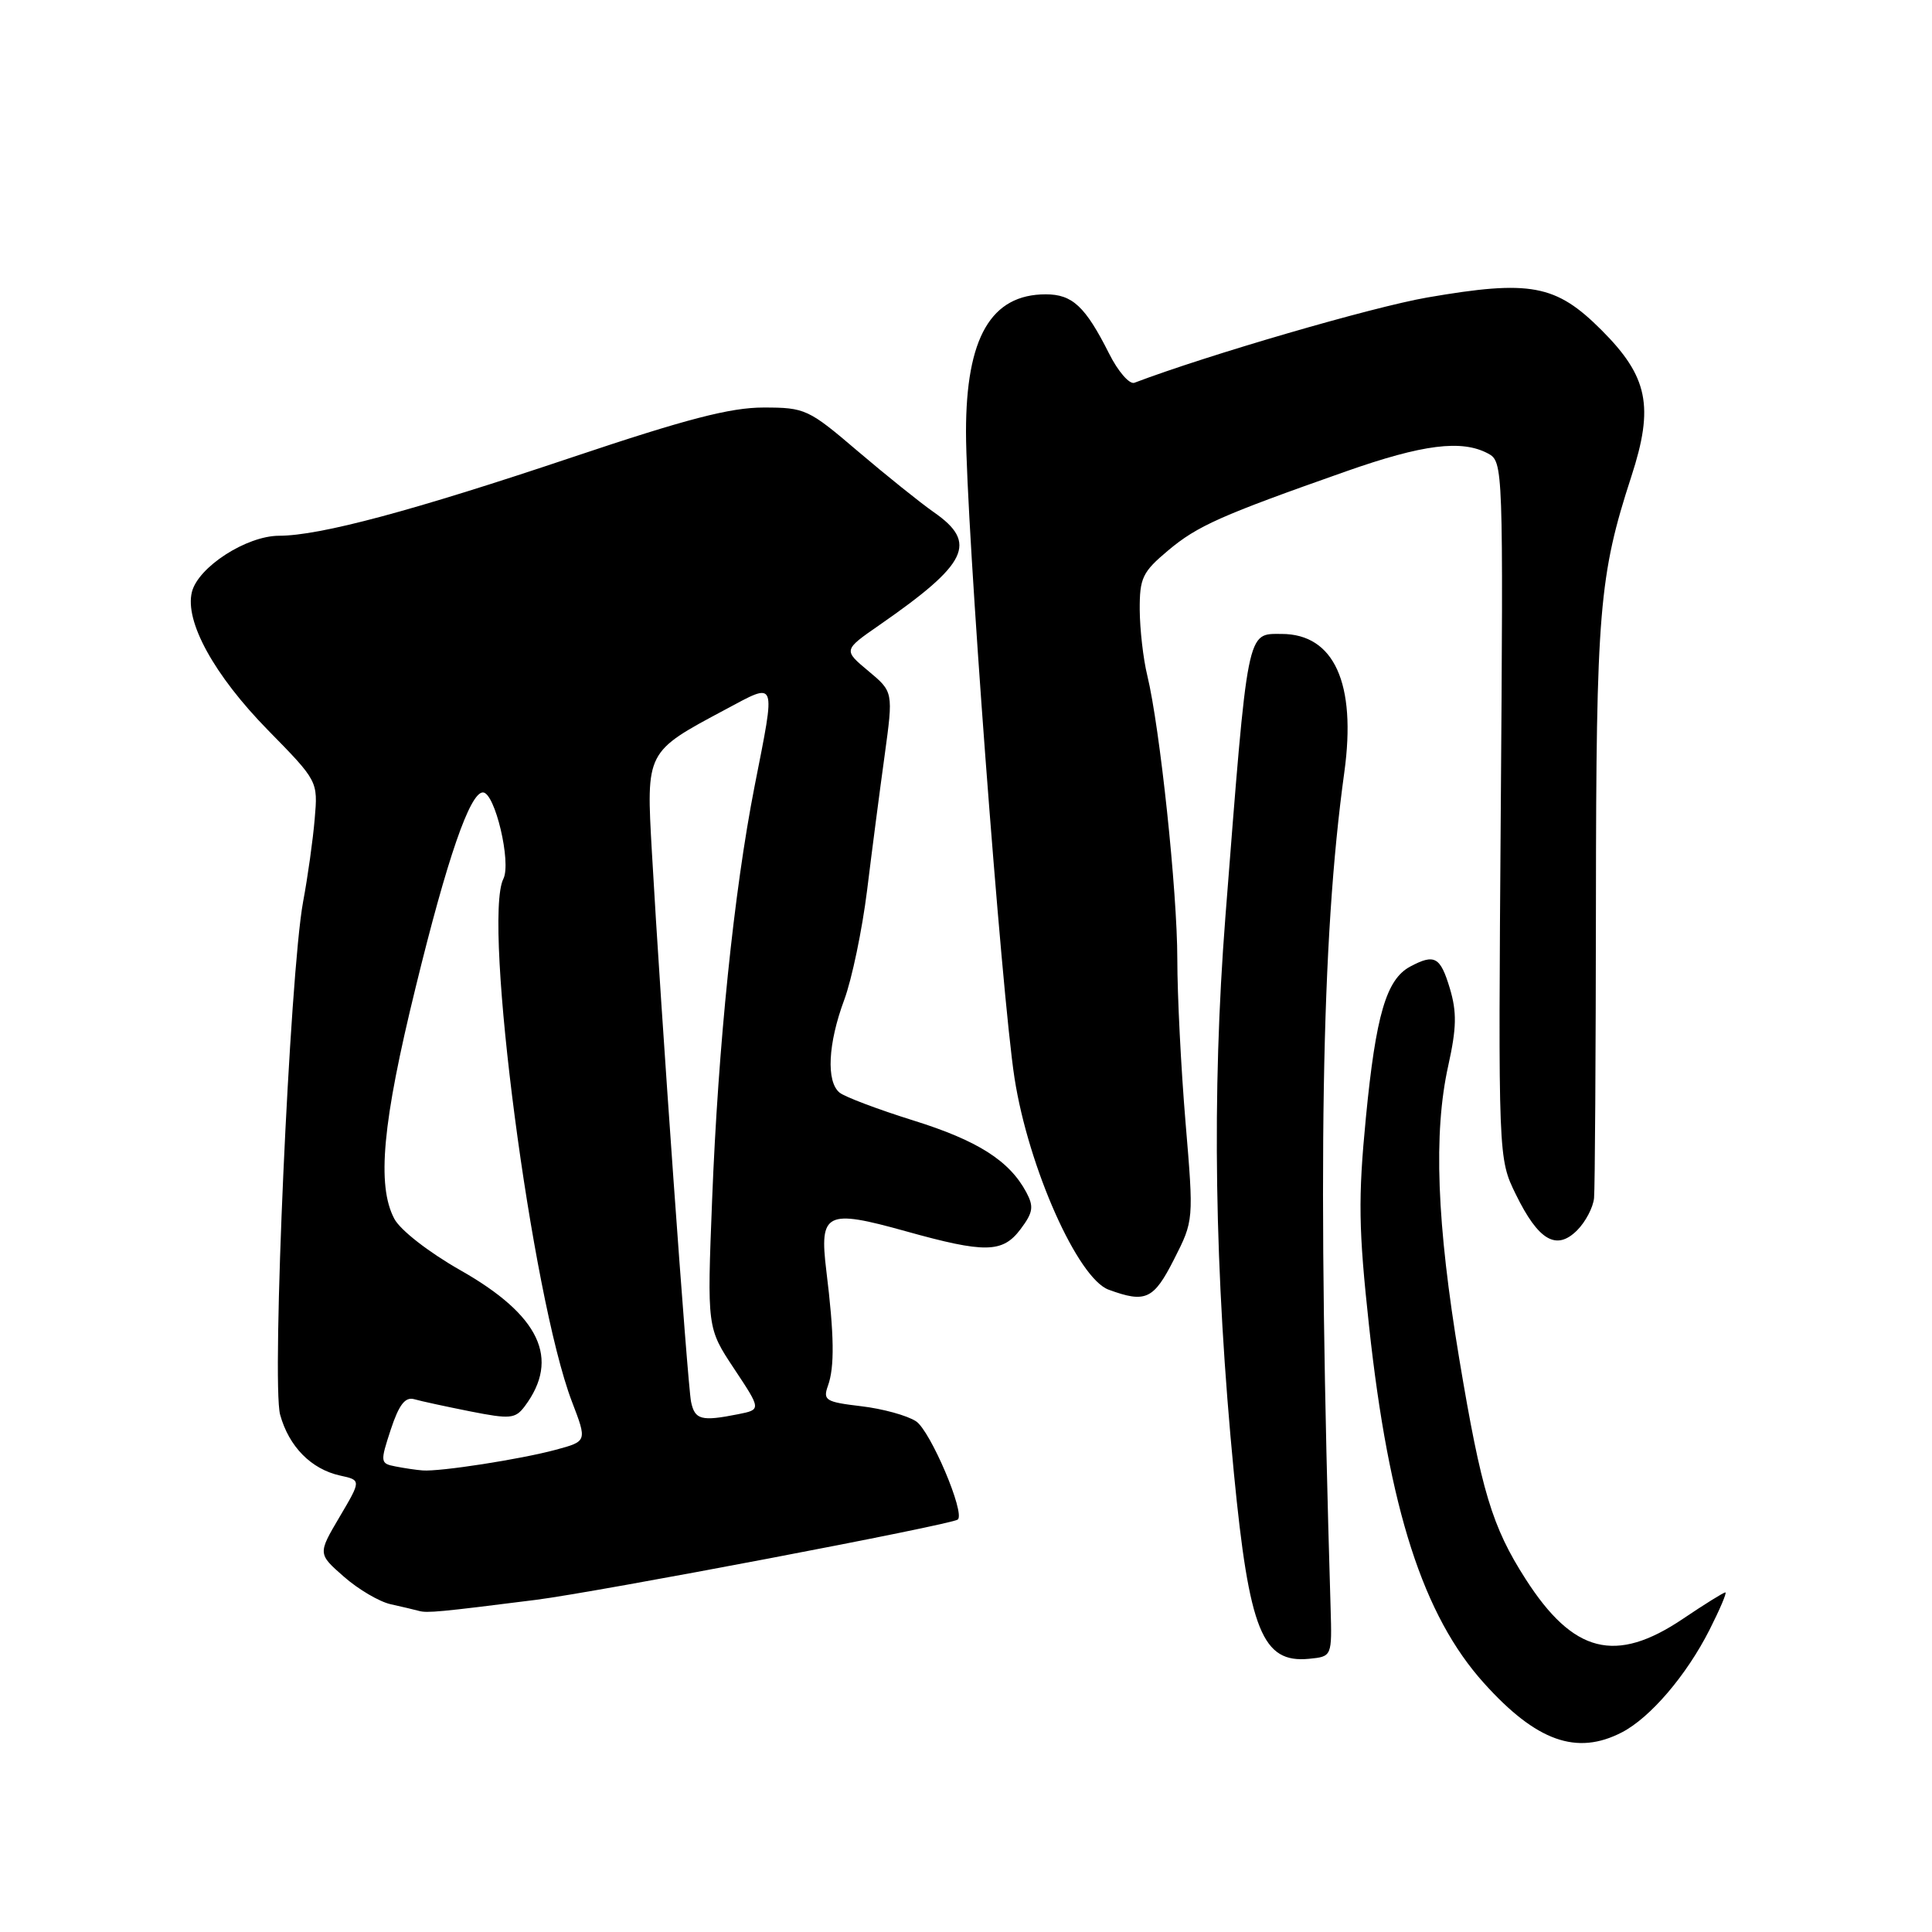 <?xml version="1.0" encoding="UTF-8" standalone="no"?>
<!DOCTYPE svg PUBLIC "-//W3C//DTD SVG 1.1//EN" "http://www.w3.org/Graphics/SVG/1.1/DTD/svg11.dtd" >
<svg xmlns="http://www.w3.org/2000/svg" xmlns:xlink="http://www.w3.org/1999/xlink" version="1.1" viewBox="0 0 256 256">
 <g >
 <path fill="currentColor"
d=" M 214.90 229.55 C 218.67 227.60 223.46 222.00 226.52 215.96 C 227.90 213.23 228.85 211.00 228.62 211.00 C 228.39 211.00 225.86 212.57 223.00 214.50 C 214.08 220.51 208.47 219.09 202.15 209.23 C 197.71 202.31 196.28 197.57 193.36 180.06 C 190.37 162.09 189.92 150.12 191.90 141.21 C 193.01 136.20 193.05 134.11 192.11 130.96 C 190.85 126.77 190.09 126.35 186.85 128.08 C 183.70 129.77 182.31 134.49 180.99 148.06 C 179.95 158.79 180.01 162.84 181.41 175.74 C 184.04 200.01 188.57 214.07 196.64 223.03 C 203.58 230.74 208.92 232.64 214.90 229.55 Z  M 176.31 213.00 C 174.56 154.76 175.06 124.56 178.13 102.32 C 179.75 90.55 176.78 84.00 169.81 84.00 C 165.17 84.00 165.38 82.92 162.37 121.50 C 160.55 144.93 160.91 168.48 163.50 195.22 C 165.53 216.09 167.27 220.40 173.45 219.80 C 176.50 219.50 176.50 219.50 176.31 213.00 Z  M 71.00 211.99 C 79.25 210.94 126.08 202.03 126.91 201.35 C 127.93 200.51 123.28 189.58 121.38 188.33 C 120.21 187.56 116.94 186.66 114.10 186.33 C 109.39 185.77 109.02 185.54 109.71 183.61 C 110.60 181.14 110.54 176.88 109.49 168.36 C 108.55 160.65 109.46 160.20 120.00 163.14 C 130.54 166.08 132.85 166.04 135.23 162.87 C 136.89 160.66 137.01 159.89 135.99 157.98 C 133.75 153.80 129.56 151.13 121.00 148.46 C 116.33 147.00 111.94 145.34 111.25 144.78 C 109.46 143.31 109.71 138.29 111.86 132.50 C 112.88 129.75 114.24 123.22 114.89 118.00 C 115.53 112.78 116.58 104.71 117.22 100.09 C 118.37 91.67 118.37 91.67 115.06 88.91 C 111.74 86.14 111.74 86.14 116.53 82.82 C 128.26 74.68 129.59 71.94 123.75 67.88 C 121.96 66.63 117.44 63.00 113.69 59.81 C 107.12 54.20 106.69 54.00 101.16 54.00 C 96.77 54.00 90.93 55.52 75.97 60.54 C 54.69 67.69 42.42 70.98 36.98 70.99 C 32.66 71.00 26.26 75.13 25.43 78.44 C 24.45 82.33 28.37 89.46 35.50 96.74 C 42.13 103.50 42.13 103.50 41.70 108.50 C 41.47 111.25 40.78 116.20 40.16 119.50 C 38.40 129.03 35.96 183.28 37.12 187.46 C 38.29 191.69 41.23 194.67 45.07 195.52 C 47.87 196.13 47.87 196.13 44.99 201.01 C 42.11 205.89 42.11 205.89 45.58 208.93 C 47.48 210.60 50.27 212.24 51.77 212.57 C 53.27 212.90 54.95 213.30 55.50 213.45 C 56.59 213.76 58.25 213.60 71.00 211.99 Z  M 155.57 166.86 C 158.18 161.72 158.18 161.72 157.09 148.72 C 156.49 141.56 156.00 131.84 156.00 127.10 C 156.00 118.13 153.70 96.43 152.02 89.50 C 151.48 87.30 151.04 83.39 151.02 80.81 C 151.00 76.59 151.38 75.79 154.77 72.95 C 158.67 69.67 161.74 68.31 178.35 62.46 C 188.56 58.87 193.68 58.23 197.17 60.09 C 199.18 61.17 199.20 61.76 198.86 107.34 C 198.52 153.50 198.52 153.50 200.86 158.27 C 203.85 164.38 206.23 165.77 208.98 163.02 C 210.09 161.91 211.10 159.99 211.22 158.75 C 211.34 157.51 211.45 139.85 211.47 119.50 C 211.50 80.93 211.89 76.27 216.16 63.14 C 219.19 53.85 218.38 49.91 212.20 43.73 C 206.16 37.69 202.79 37.06 189.12 39.42 C 181.85 40.68 160.00 47.04 150.31 50.72 C 149.66 50.96 148.14 49.22 146.95 46.83 C 143.81 40.60 142.10 39.00 138.57 39.00 C 131.32 39.00 128.00 44.72 128.00 57.22 C 128.01 69.20 132.71 131.84 134.43 142.86 C 136.27 154.69 142.81 169.39 146.90 170.89 C 151.81 172.69 152.86 172.20 155.57 166.86 Z  M 52.40 194.31 C 50.38 193.92 50.36 193.75 51.78 189.42 C 52.87 186.13 53.68 185.07 54.88 185.40 C 55.77 185.66 59.12 186.38 62.33 187.02 C 67.60 188.06 68.28 188.00 69.53 186.34 C 74.25 180.03 71.54 174.29 61.00 168.31 C 56.78 165.91 53.02 162.98 52.24 161.48 C 49.91 157.04 50.67 148.77 55.08 130.81 C 59.26 113.71 62.27 105.00 63.99 105.00 C 65.58 105.00 67.78 114.29 66.70 116.45 C 63.92 121.98 70.46 171.80 75.79 185.74 C 77.80 190.98 77.80 190.98 73.65 192.10 C 68.99 193.36 58.29 195.02 56.00 194.84 C 55.17 194.78 53.56 194.54 52.40 194.31 Z  M 91.57 185.75 C 91.10 183.44 87.54 133.62 86.38 112.92 C 85.62 99.52 85.56 99.65 96.09 94.03 C 103.01 90.34 102.81 89.81 99.98 104.21 C 97.25 118.14 95.16 138.50 94.36 158.97 C 93.69 175.96 93.69 175.96 97.28 181.37 C 100.87 186.78 100.87 186.78 97.81 187.39 C 92.93 188.36 92.07 188.14 91.57 185.75 Z "/>
</g>
</svg>